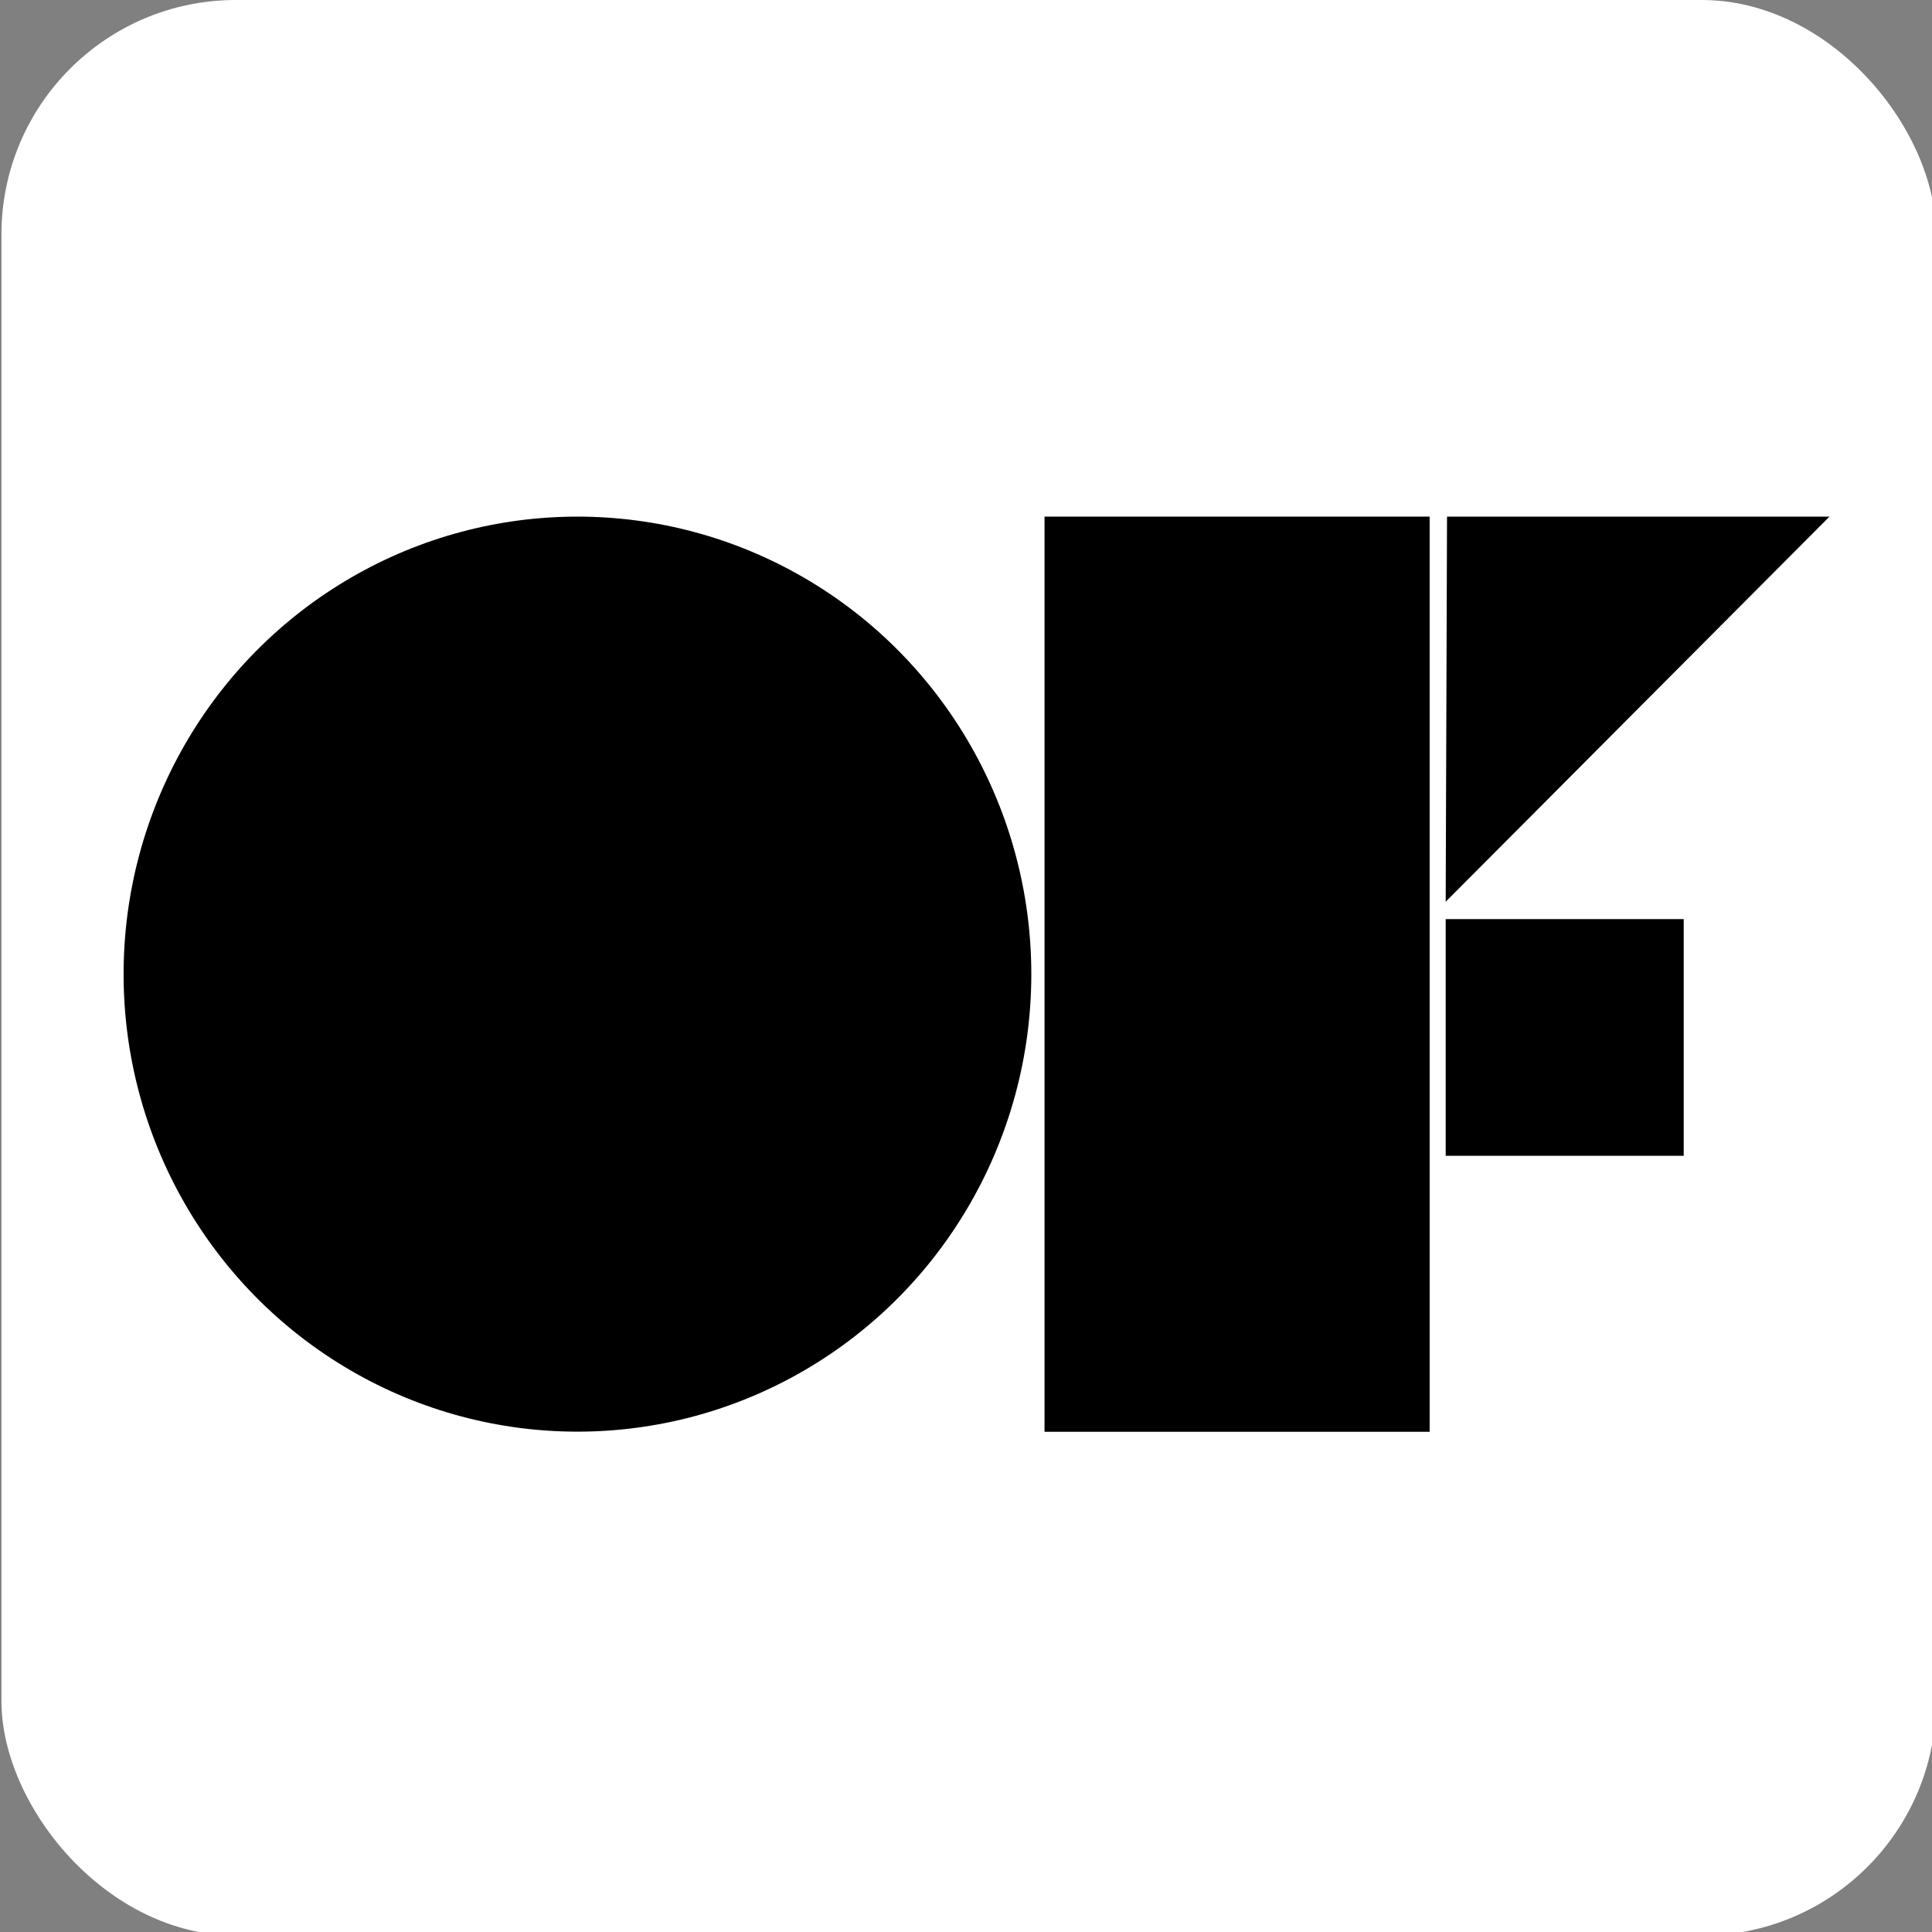 <?xml version="1.0" encoding="UTF-8" standalone="no"?>
<svg
   xmlns:dc="http://purl.org/dc/elements/1.1/"
   xmlns:cc="http://creativecommons.org/ns#"
   xmlns:rdf="http://www.w3.org/1999/02/22-rdf-syntax-ns#"
   xmlns:svg="http://www.w3.org/2000/svg"
   xmlns="http://www.w3.org/2000/svg"
   xmlns:sodipodi="http://sodipodi.sourceforge.net/DTD/sodipodi-0.dtd"
   xmlns:inkscape="http://www.inkscape.org/namespaces/inkscape"
   width="512px"
   height="512px"
   version="1.1"
   xml:space="preserve"
   style="fill-rule:evenodd;clip-rule:evenodd;stroke-linejoin:round;stroke-miterlimit:1.414;"
   id="svg24999"
   sodipodi:docname="openFrameworks.svg"
   inkscape:version="0.92.5 (2060ec1f9f, 2020-04-08)"><rect width="100%" height="100%" fill="#808080" stroke="none"/><sodipodi:namedview
     pagecolor="#000000"
     bordercolor="#666666"
     borderopacity="1"
     objecttolerance="10"
     gridtolerance="10"
     guidetolerance="10"
     inkscape:pageopacity="0"
     inkscape:pageshadow="2"
     inkscape:window-width="1920"
     inkscape:window-height="1043"
     id="namedview25001"
     showgrid="false"
     showguides="true"
     inkscape:guide-bbox="true"
     inkscape:zoom="1.3037281"
     inkscape:cx="336.25355"
     inkscape:cy="220.05469"
     inkscape:window-x="0"
     inkscape:window-y="0"
     inkscape:window-maximized="1"
     inkscape:current-layer="svg24999"
     inkscape:pagecheckerboard="true"><sodipodi:guide
       position="30.681,-21.477"
       orientation="1,0"
       id="guide25596"
       inkscape:locked="false" /><sodipodi:guide
       position="484.764,-41.42"
       orientation="1,0"
       id="guide25598"
       inkscape:locked="false" /><sodipodi:guide
       position="-45.559,512"
       orientation="0,1"
       id="guide837"
       inkscape:locked="false" /><sodipodi:guide
       position="0.384,221.672"
       orientation="1,0"
       id="guide839"
       inkscape:locked="false" /><sodipodi:guide
       position="513.085,286.915"
       orientation="1,0"
       id="guide841"
       inkscape:locked="false" /></sodipodi:namedview><rect
     style="fill:#ffffff;fill-opacity:1;stroke:none;stroke-width:0.997;stroke-miterlimit:4;stroke-dasharray:11.964, 11.964;stroke-dashoffset:0;stroke-opacity:0"
     id="rect835"
     width="512.701"
     height="512.944"
     x="0.384"
     y="1.5099033e-14"
     ry="62.13" /><g
     transform="matrix(1.848,0,0,1.848,22.731,19.607)"
     id="g25567"><ellipse
       ry="65.61"
       rx="65.085"
       cy="129.085"
       cx="70.508"
       id="path825"
       style="fill:#000000;fill-opacity:1;stroke:#2b0000;stroke-width:1.002;stroke-miterlimit:4;stroke-dasharray:12.019, 12.019;stroke-dashoffset:0;stroke-opacity:0" /><rect
       y="63.475"
       x="137.49"
       height="131.237"
       width="55.226"
       id="rect827"
       style="fill:#000000;fill-opacity:1;stroke:#ff0000;stroke-width:1.009;stroke-miterlimit:4;stroke-dasharray:12.111, 12.111;stroke-dashoffset:0;stroke-opacity:0" /><rect
       y="121.194"
       x="195.018"
       height="33.941"
       width="34.133"
       id="rect829"
       style="fill:#000000;fill-opacity:1;stroke:#ff0000;stroke-width:1.002;stroke-miterlimit:4;stroke-dasharray:12.019, 12.019;stroke-dashoffset:0;stroke-opacity:0" /><path
       sodipodi:nodetypes="cccc"
       inkscape:connector-curvature="0"
       id="path831"
       d="m 195.209,63.475 -0.192,55.226 55.034,-55.226 z"
       style="fill:#000000;stroke:none;stroke-width:1px;stroke-linecap:butt;stroke-linejoin:miter;stroke-opacity:1" /></g><defs
     id="defs24997"><linearGradient
       id="_Linear1"
       x1="0"
       y1="0"
       x2="1"
       y2="0"
       gradientUnits="userSpaceOnUse"
       gradientTransform="matrix(-3e-4,445,-445.003,-3.00002e-4,256,18)"><stop
         offset="0"
         style="stop-color:#fc6d29;stop-opacity:1"
         id="stop24992" /><stop
         offset="1"
         style="stop-color:#cc541b;stop-opacity:1"
         id="stop24994" /></linearGradient></defs></svg>